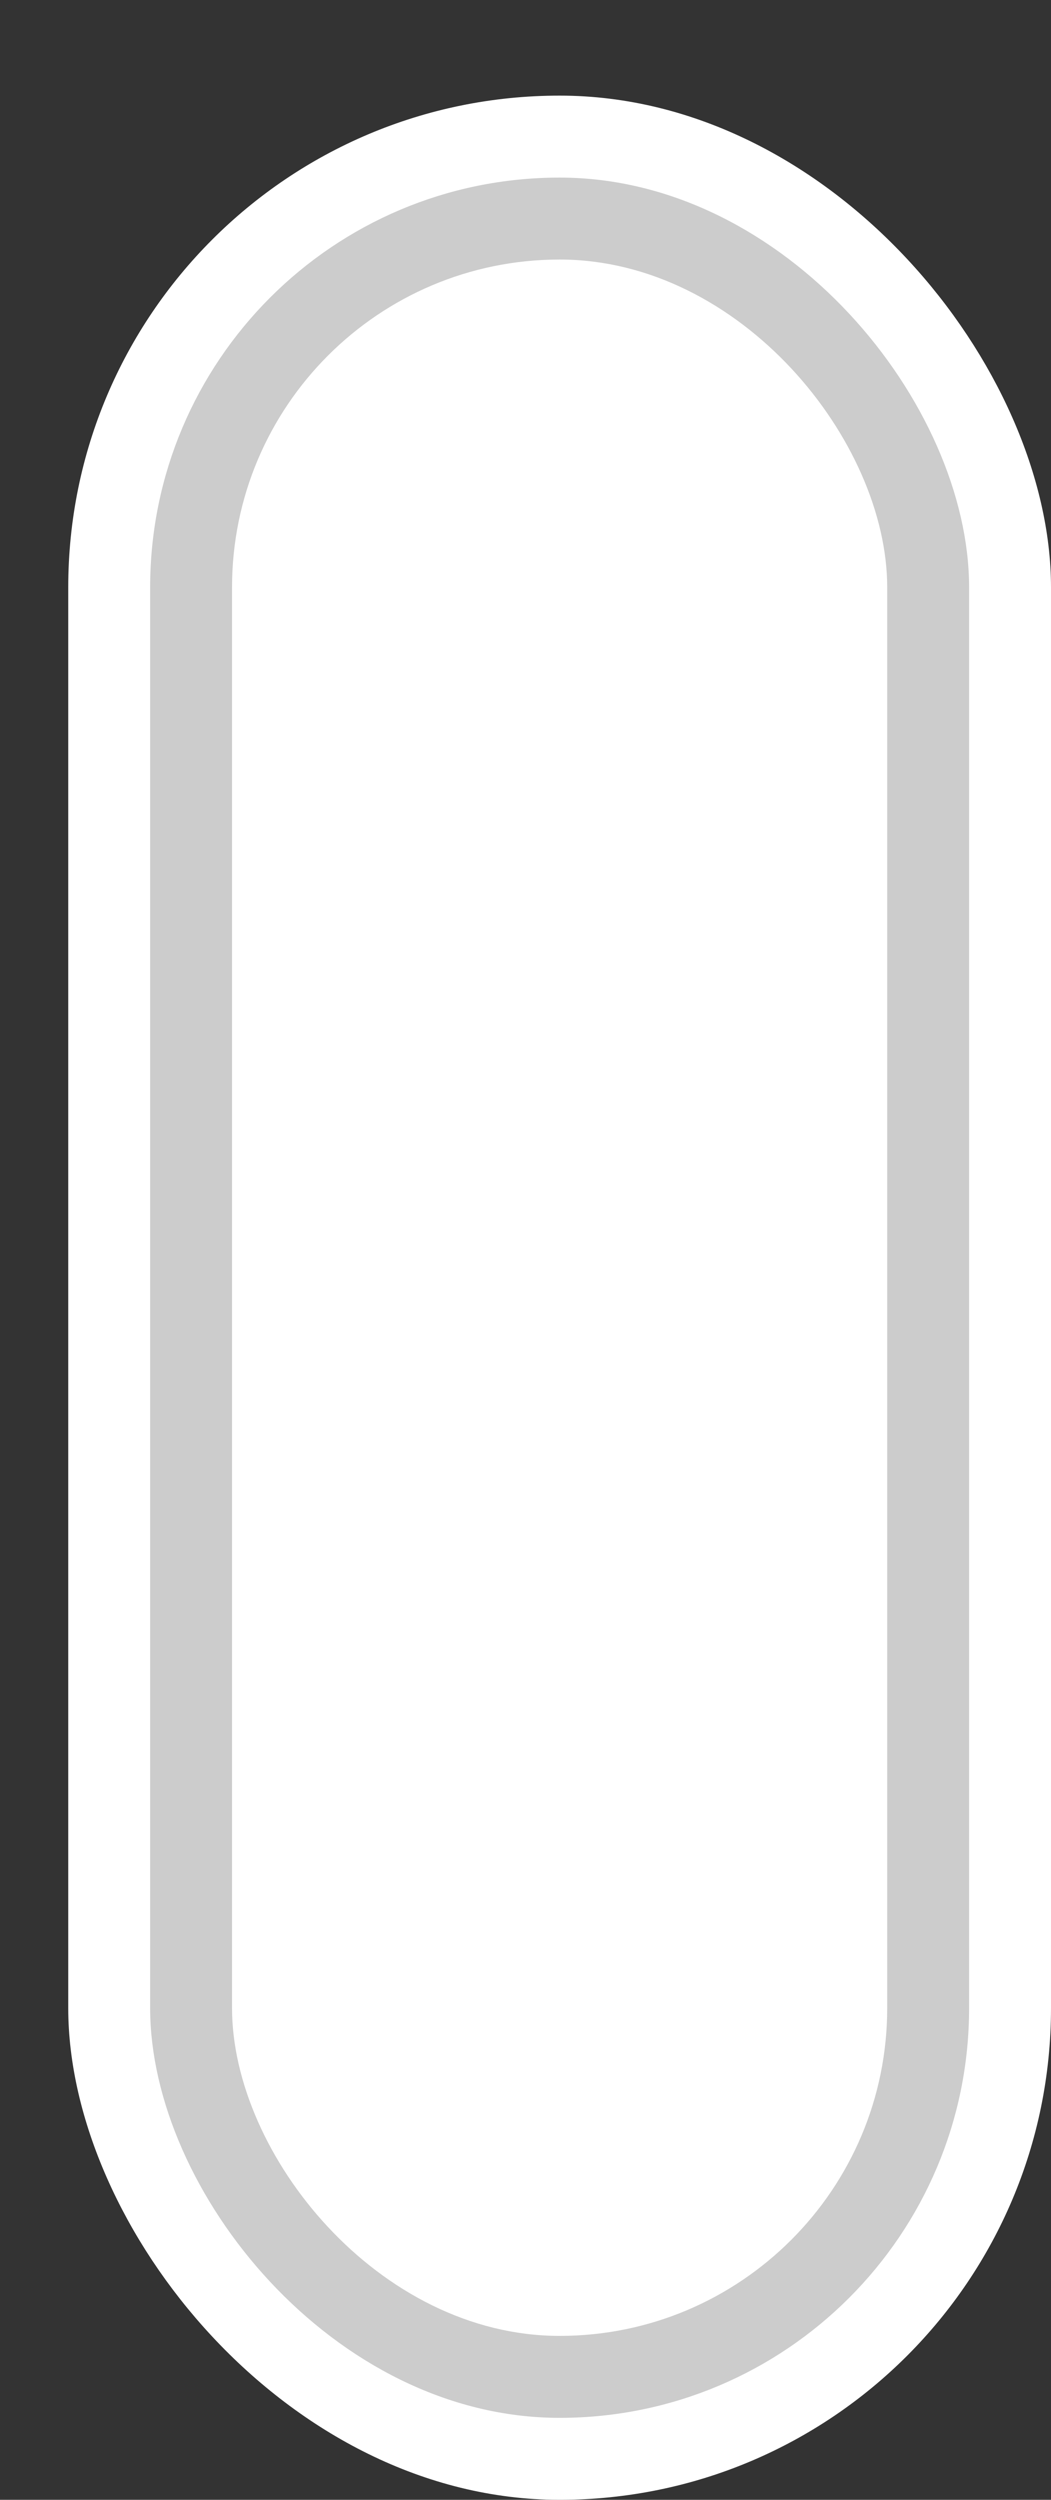<svg xmlns='http://www.w3.org/2000/svg' width='100%' height='100%' viewBox='0 0 19.25 45.75'>
<rect x="0" y="0" width="19.25" height="45.75" fill="#333333" stroke="none"/>
<rect x='1.25' y='1.75' height='44' width='18' rx='9' fill='white'/>
<rect x='2.75' y='3.25' height='41.0' width='15.0' rx='7.5' fill='#CCCCCC'/>
<rect x='4.25' y='4.75' height='38.0' width='12.0' rx='6.0' fill='white'/>
</svg>
